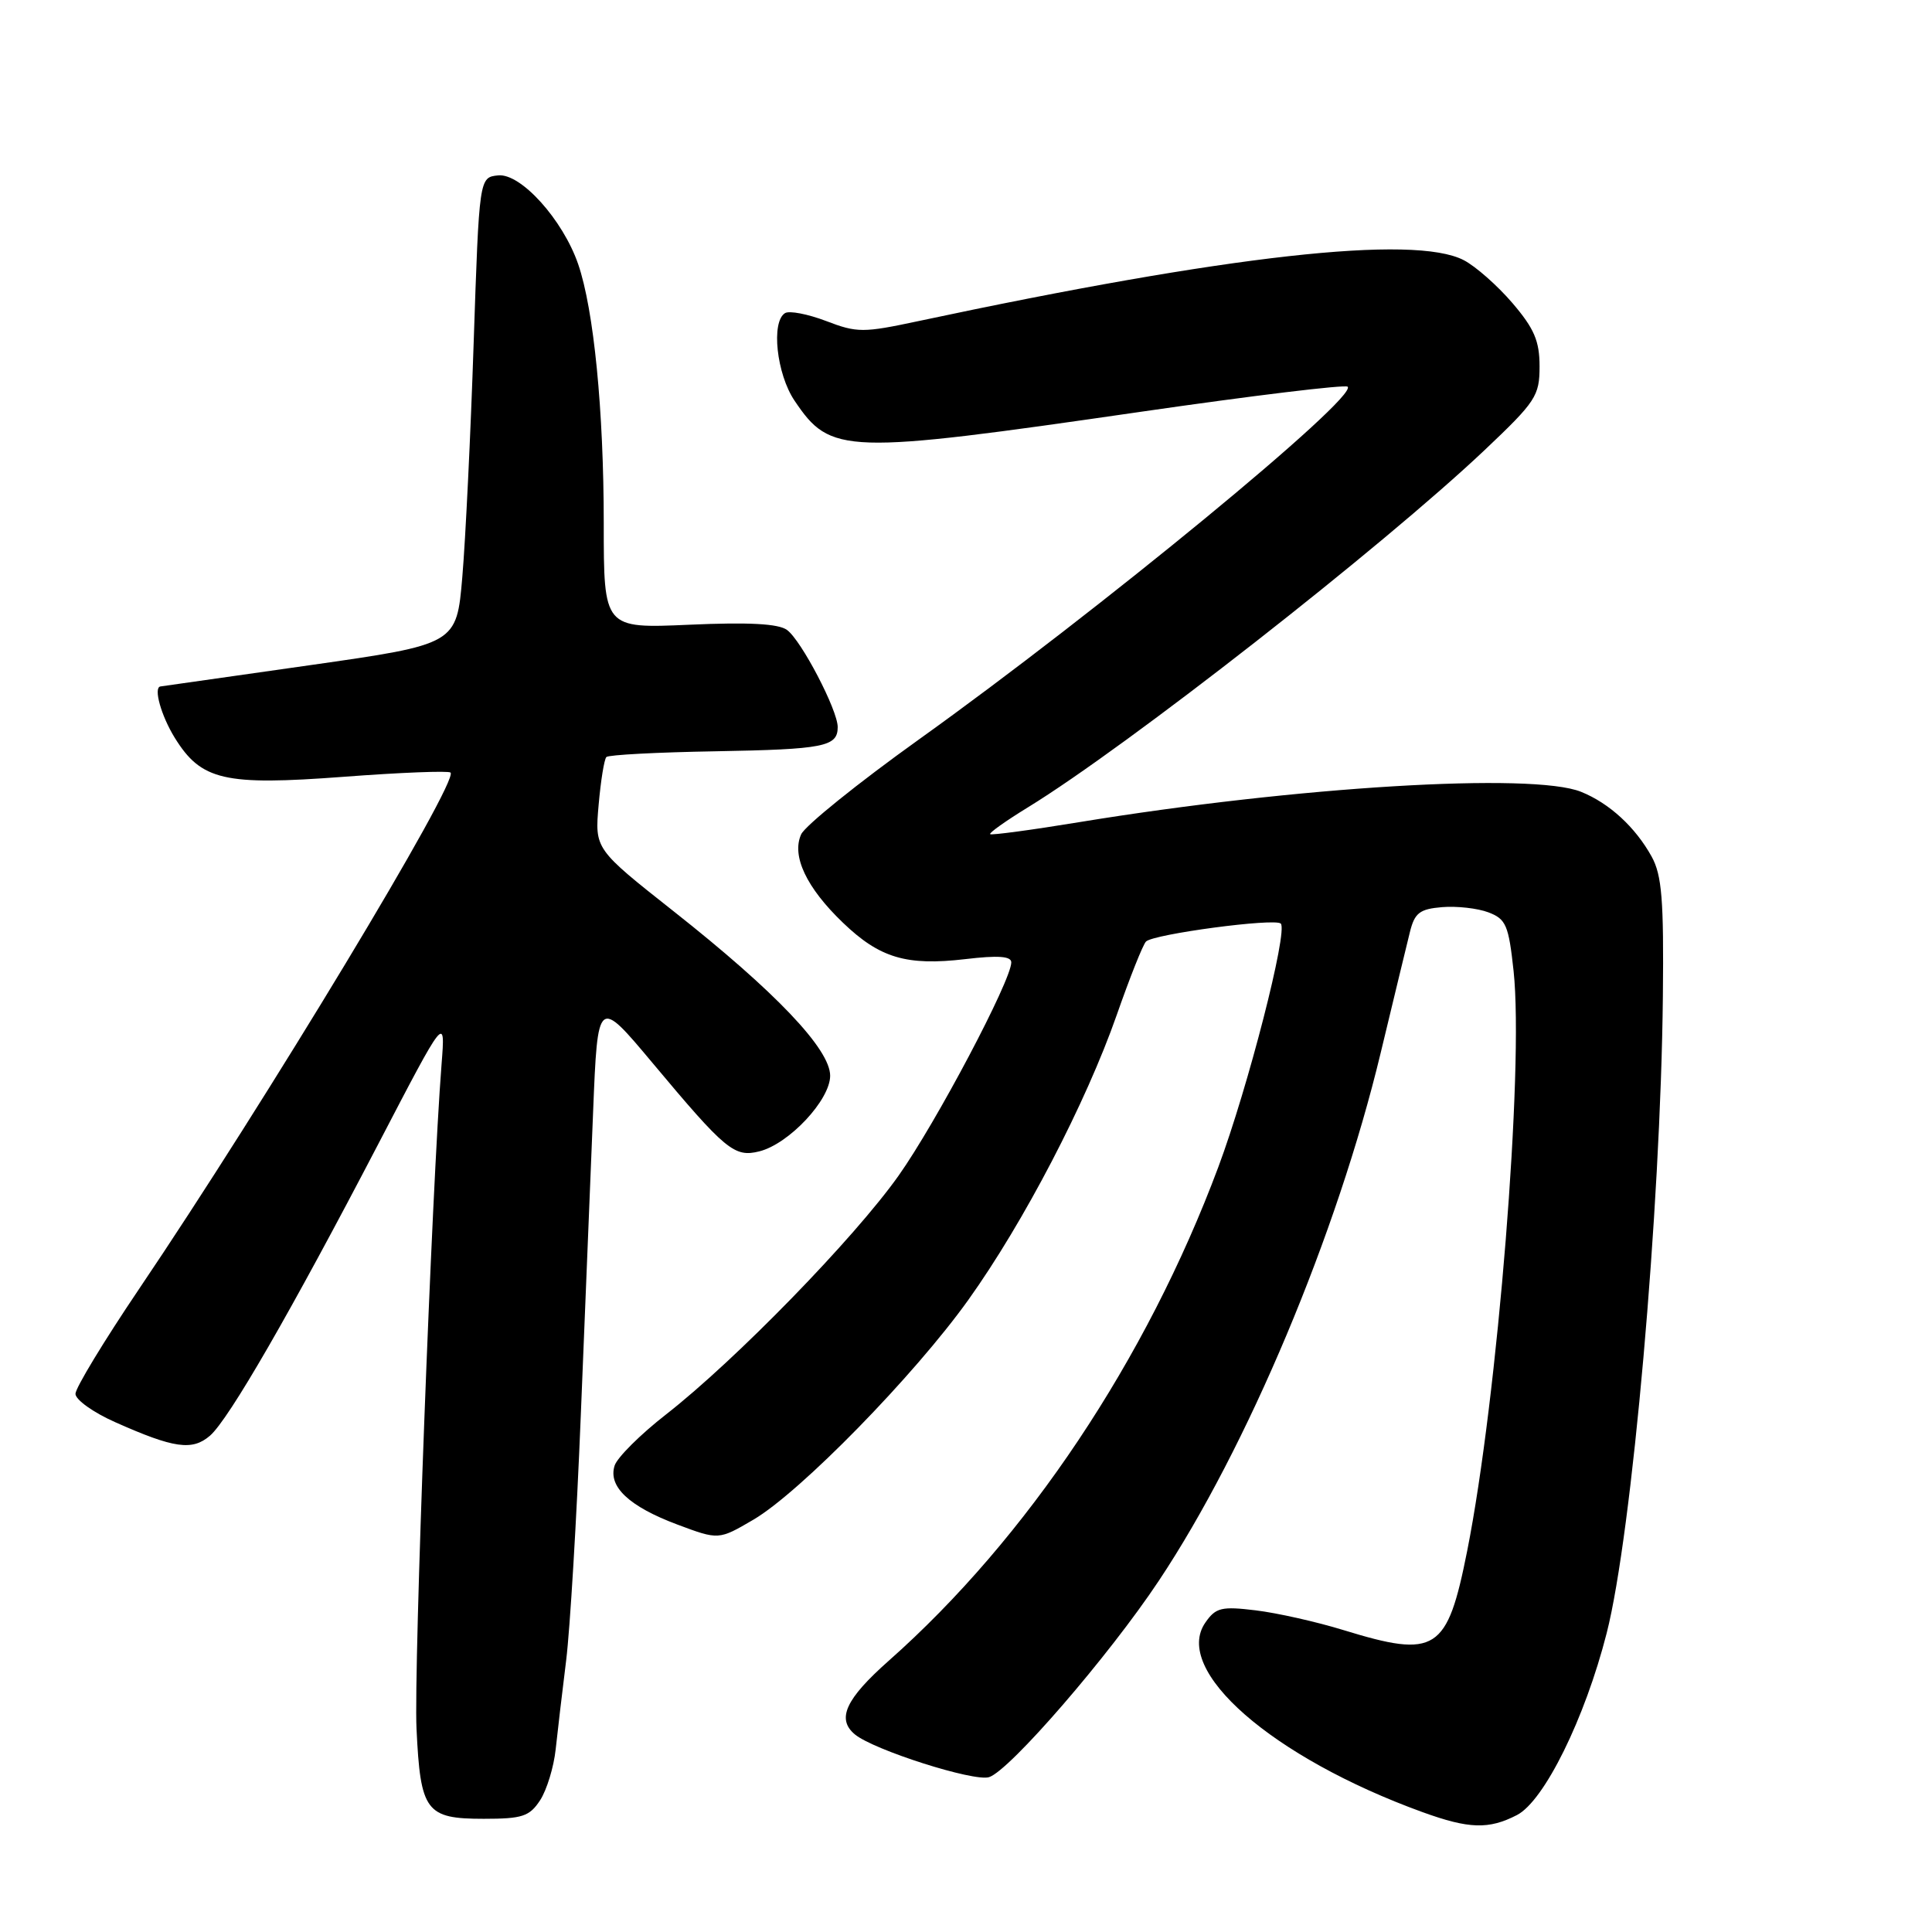<?xml version="1.0" encoding="UTF-8" standalone="no"?>
<!DOCTYPE svg PUBLIC "-//W3C//DTD SVG 1.1//EN" "http://www.w3.org/Graphics/SVG/1.1/DTD/svg11.dtd" >
<svg xmlns="http://www.w3.org/2000/svg" xmlns:xlink="http://www.w3.org/1999/xlink" version="1.1" viewBox="0 0 256 256">
 <g >
 <path fill="currentColor"
d=" M 201.01 240.50 C 204.62 238.63 210.01 227.70 212.89 216.41 C 216.25 203.25 220.05 160.20 220.34 132.00 C 220.47 119.24 220.21 115.97 218.85 113.50 C 216.69 109.60 213.25 106.43 209.50 104.92 C 203.09 102.33 171.79 104.22 143.00 108.94 C 136.68 109.98 131.36 110.69 131.20 110.53 C 131.03 110.37 133.28 108.77 136.20 106.98 C 149.35 98.92 183.20 72.43 196.74 59.62 C 203.51 53.21 204.00 52.46 204.00 48.55 C 204.00 45.18 203.29 43.53 200.40 40.15 C 198.42 37.84 195.52 35.28 193.95 34.47 C 187.34 31.05 162.63 33.82 121.68 42.55 C 114.36 44.11 113.57 44.11 109.45 42.53 C 107.03 41.61 104.59 41.14 104.02 41.49 C 102.15 42.64 102.90 49.56 105.28 53.09 C 110.08 60.21 111.75 60.27 151.26 54.55 C 165.97 52.42 178.26 50.93 178.57 51.24 C 179.97 52.63 145.55 80.96 121.75 97.99 C 113.69 103.76 106.68 109.41 106.16 110.55 C 104.86 113.40 106.85 117.62 111.69 122.26 C 116.57 126.95 120.12 128.00 127.90 127.09 C 132.26 126.57 134.00 126.70 134.00 127.52 C 134.00 129.91 124.03 148.78 119.06 155.79 C 113.16 164.11 97.47 180.22 88.28 187.40 C 84.85 190.07 81.78 193.13 81.44 194.20 C 80.55 196.98 83.35 199.61 89.75 202.01 C 95.23 204.06 95.23 204.06 99.84 201.36 C 106.02 197.73 121.14 182.27 128.31 172.24 C 135.66 161.96 143.90 146.12 147.97 134.50 C 149.70 129.55 151.44 125.17 151.85 124.76 C 152.83 123.77 168.95 121.62 169.71 122.38 C 170.69 123.36 165.36 144.13 161.43 154.65 C 151.91 180.14 136.07 203.86 117.75 220.07 C 112.04 225.13 110.82 227.78 113.28 229.82 C 115.77 231.88 129.06 236.12 131.06 235.48 C 133.79 234.61 146.94 219.41 153.55 209.46 C 165.26 191.87 177.19 163.48 182.95 139.50 C 184.67 132.35 186.41 125.15 186.82 123.50 C 187.45 120.96 188.11 120.45 191.09 120.20 C 193.03 120.04 195.79 120.35 197.22 120.89 C 199.56 121.78 199.90 122.58 200.56 128.68 C 201.94 141.57 198.44 185.24 194.41 205.50 C 191.76 218.84 190.31 219.77 178.00 215.99 C 174.43 214.89 169.20 213.72 166.39 213.38 C 161.87 212.83 161.10 213.01 159.73 214.98 C 155.30 221.30 168.55 232.88 188.50 240.12 C 194.66 242.35 197.27 242.43 201.01 240.50 Z  M 71.57 238.54 C 72.45 237.18 73.38 234.15 73.63 231.79 C 73.88 229.43 74.51 224.12 75.02 220.00 C 75.53 215.88 76.41 201.25 76.96 187.50 C 77.52 173.75 78.25 155.68 78.59 147.33 C 79.20 132.17 79.20 132.17 86.45 140.83 C 96.16 152.44 97.31 153.39 100.62 152.56 C 104.55 151.57 110.00 145.75 110.00 142.54 C 110.00 139.02 102.77 131.42 89.27 120.76 C 78.81 112.50 78.81 112.50 79.32 106.67 C 79.60 103.47 80.06 100.60 80.35 100.31 C 80.64 100.02 87.14 99.68 94.79 99.55 C 109.20 99.29 111.00 98.94 111.00 96.34 C 111.00 94.09 106.18 84.85 104.28 83.47 C 103.15 82.64 99.21 82.43 91.33 82.78 C 80.00 83.28 80.00 83.28 80.00 69.36 C 80.00 54.36 78.68 41.01 76.61 35.00 C 74.58 29.11 69.00 22.92 66.00 23.24 C 63.50 23.50 63.50 23.50 62.76 45.50 C 62.36 57.60 61.68 71.52 61.26 76.44 C 60.50 85.37 60.50 85.37 41.00 88.15 C 30.27 89.67 21.39 90.94 21.25 90.96 C 20.31 91.11 21.35 94.83 23.15 97.75 C 26.66 103.42 29.69 104.12 45.53 102.93 C 53.06 102.36 59.44 102.11 59.70 102.37 C 60.83 103.49 35.24 145.91 18.37 170.88 C 13.77 177.70 10.00 183.91 10.00 184.69 C 10.00 185.47 12.36 187.16 15.25 188.44 C 23.06 191.92 25.47 192.26 27.82 190.24 C 30.31 188.09 38.52 173.86 50.17 151.50 C 59.02 134.50 59.02 134.50 58.51 141.00 C 57.22 157.39 54.81 221.18 55.19 229.05 C 55.71 240.03 56.43 241.00 64.10 241.00 C 69.22 241.00 70.16 240.69 71.57 238.54 Z "/>
</g>
</svg>